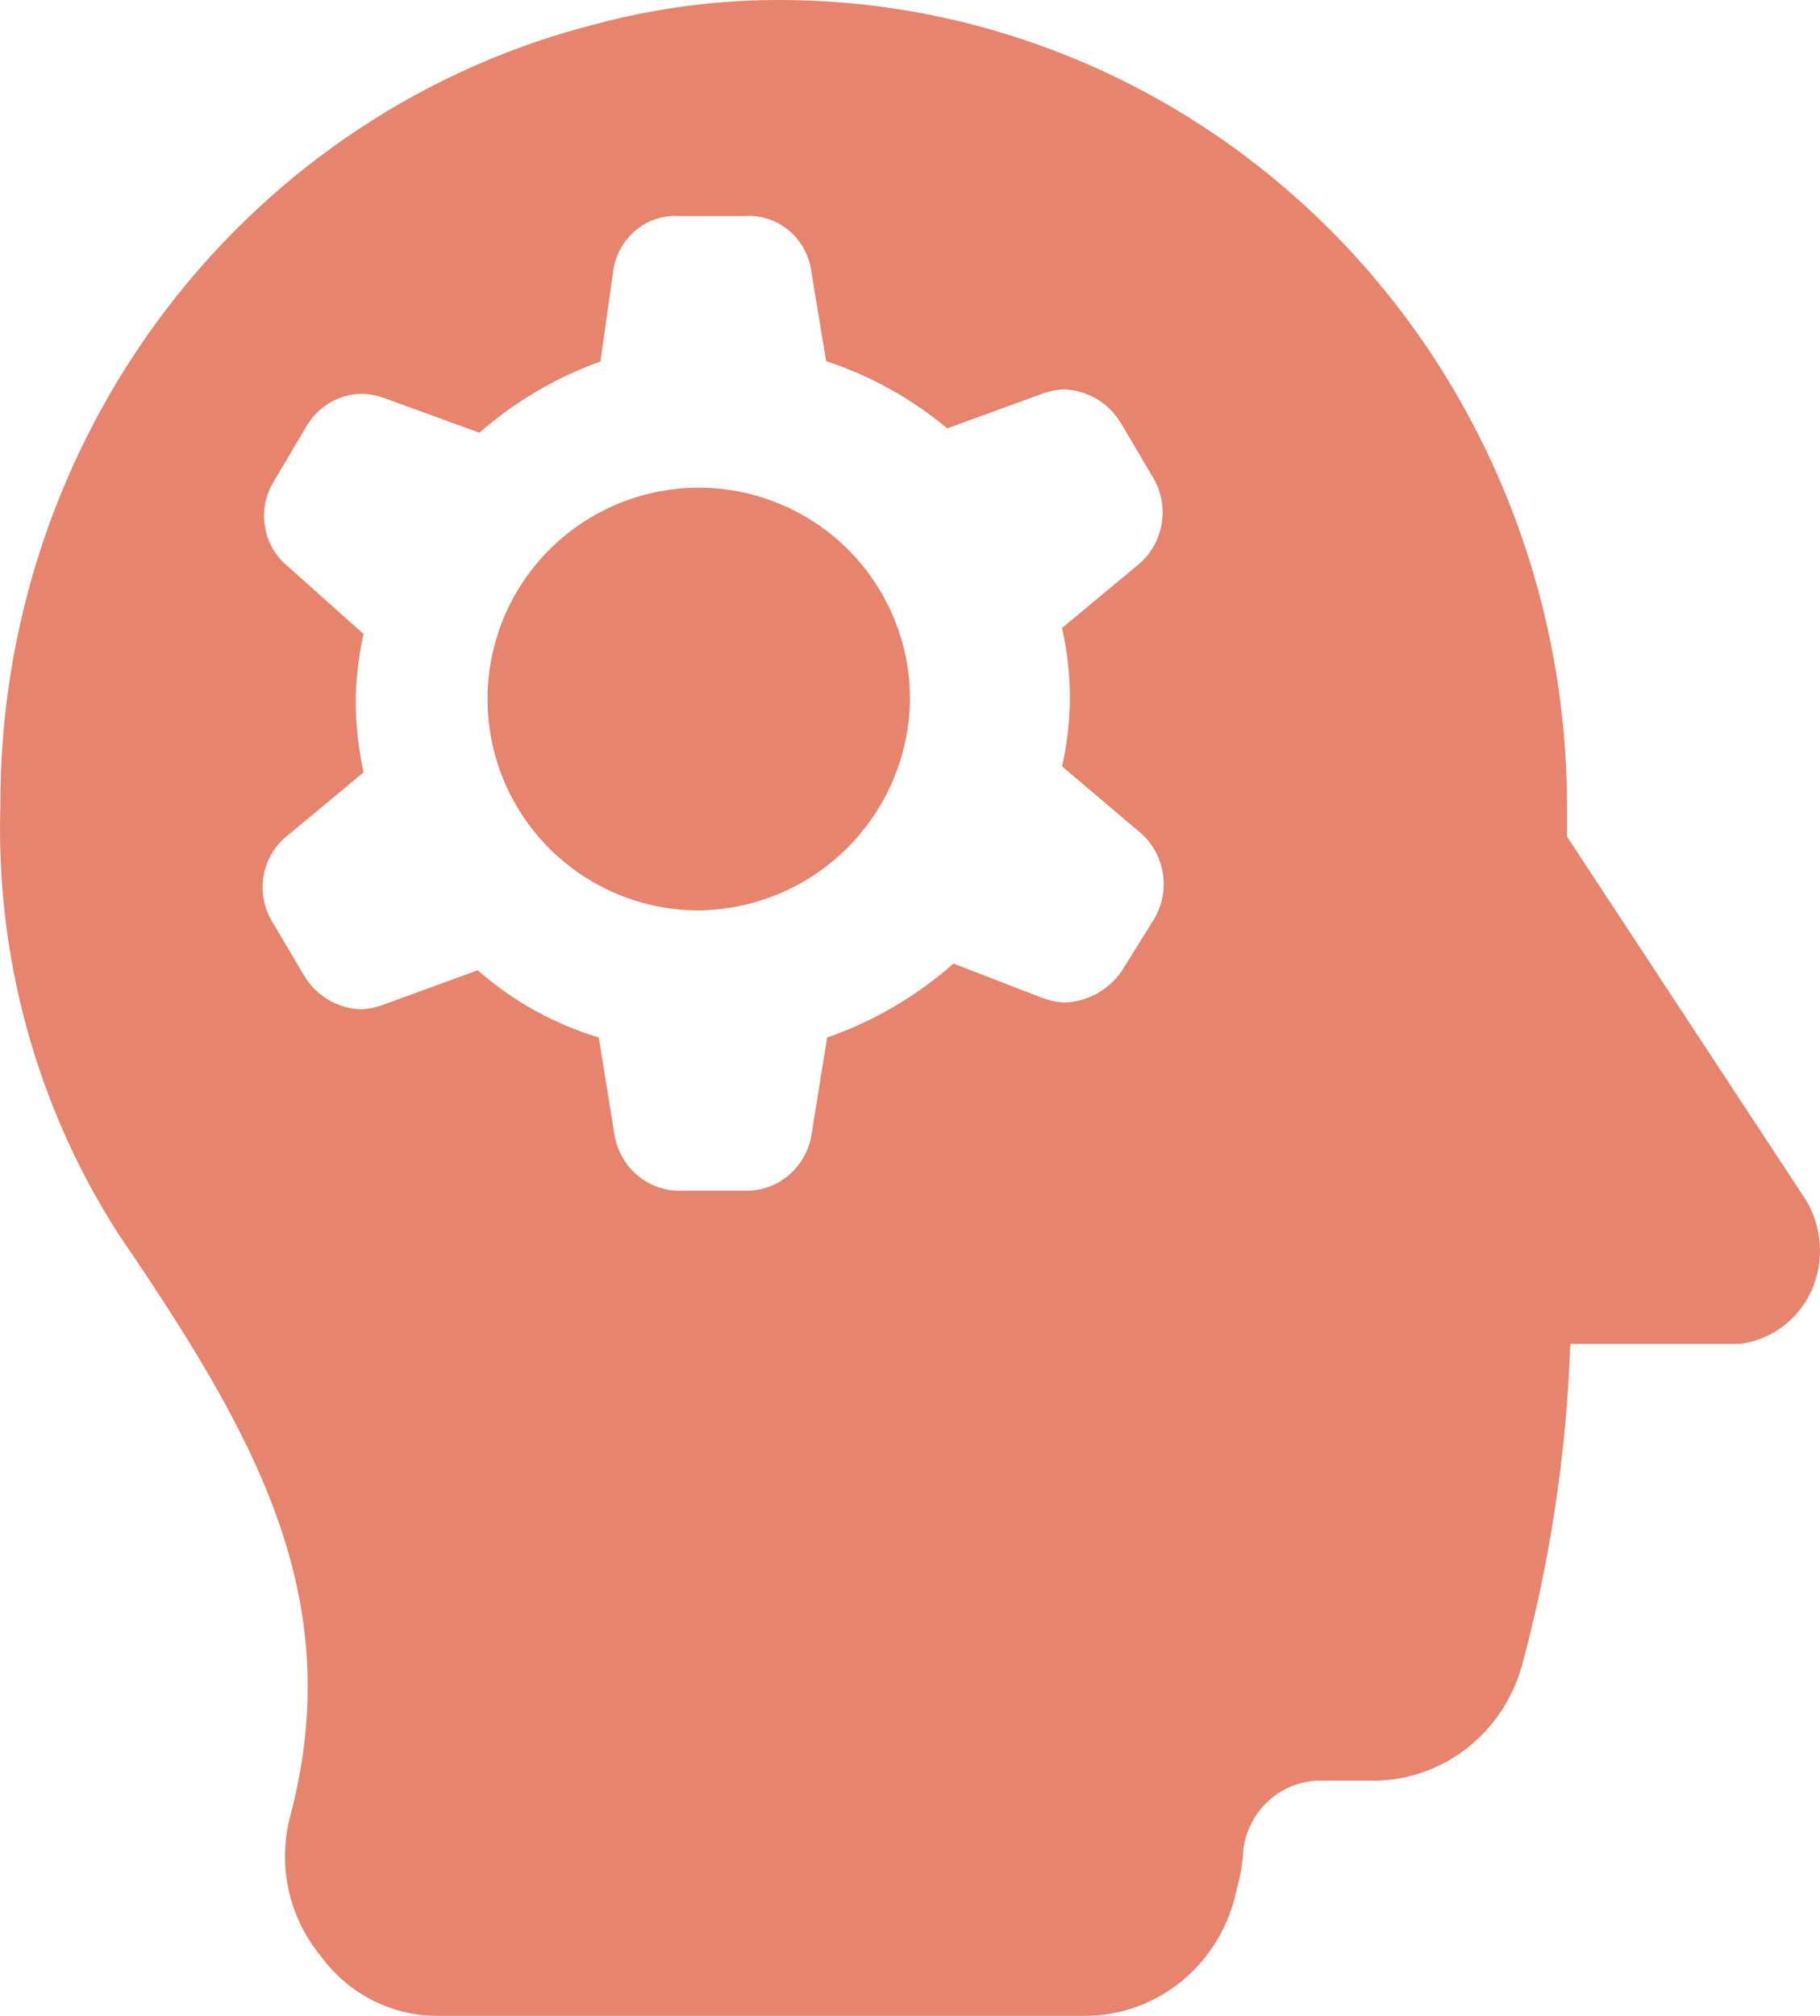 <svg width="56" height="62" viewBox="0 0 56 62" fill="none" xmlns="http://www.w3.org/2000/svg">
<path fill-rule="evenodd" clip-rule="evenodd" d="M21.366 28C20.086 27.973 18.843 27.57 17.791 26.839C16.74 26.108 15.927 25.083 15.456 23.893C14.985 22.702 14.876 21.399 15.143 20.147C15.409 18.894 16.04 17.748 16.955 16.853C17.87 15.958 19.03 15.353 20.288 15.114C21.546 14.875 22.846 15.013 24.026 15.511C25.206 16.008 26.212 16.843 26.919 17.911C27.626 18.978 28.002 20.231 28 21.511C27.978 23.25 27.267 24.91 26.023 26.126C24.78 27.342 23.105 28.016 21.366 28Z" fill="#E6846E"/>
<path fill-rule="evenodd" clip-rule="evenodd" d="M55.554 36.889L48.215 25.73V24.8C48.215 18.246 45.68 11.958 41.165 7.311C36.65 2.665 30.521 0.036 24.118 0.001C22.187 -0.014 20.263 0.229 18.394 0.724C13.134 2.042 8.46 5.133 5.125 9.501C1.791 13.868 -0.011 19.257 0.011 24.8C-0.13 29.45 1.132 34.032 3.625 37.923C7.844 44.122 10.691 49.082 8.945 55.799C8.738 56.543 8.713 57.328 8.871 58.084C9.03 58.841 9.367 59.546 9.853 60.139C10.281 60.732 10.841 61.211 11.488 61.535C12.135 61.858 12.849 62.017 13.568 61.998H33.355C34.463 62.006 35.538 61.618 36.397 60.901C37.255 60.185 37.843 59.184 38.059 58.072C38.176 57.669 38.243 57.252 38.261 56.832C38.351 56.247 38.645 55.716 39.089 55.336C39.533 54.956 40.096 54.753 40.674 54.765H42.097C43.154 54.799 44.192 54.472 45.047 53.836C45.902 53.2 46.527 52.291 46.822 51.252C47.699 48.017 48.201 44.688 48.316 41.333H53.535C54.011 41.273 54.464 41.09 54.851 40.801C55.238 40.511 55.546 40.125 55.746 39.679C55.941 39.234 56.026 38.746 55.993 38.26C55.959 37.773 55.809 37.302 55.554 36.889ZM35.525 28.241L34.516 29.863C34.314 30.155 34.049 30.396 33.74 30.564C33.432 30.733 33.089 30.826 32.739 30.834C32.49 30.818 32.245 30.762 32.012 30.669L29.337 29.636C28.196 30.641 26.876 31.413 25.45 31.909L24.966 34.916C24.882 35.399 24.633 35.836 24.263 36.148C23.893 36.461 23.426 36.628 22.947 36.621H20.928C20.448 36.628 19.982 36.461 19.612 36.148C19.242 35.836 18.993 35.399 18.909 34.916L18.424 31.909C17.054 31.497 15.784 30.793 14.699 29.842L11.862 30.876C11.63 30.969 11.385 31.025 11.136 31.041C10.778 31.036 10.428 30.939 10.117 30.758C9.807 30.577 9.546 30.319 9.359 30.008L8.349 28.303C8.109 27.884 8.026 27.39 8.115 26.913C8.204 26.436 8.46 26.008 8.834 25.709L11.186 23.756C11.03 23.037 10.949 22.302 10.944 21.566C10.952 20.87 11.033 20.177 11.186 19.499L8.884 17.443C8.507 17.147 8.249 16.719 8.159 16.24C8.07 15.762 8.155 15.267 8.4 14.849L9.409 13.144C9.589 12.826 9.848 12.562 10.16 12.38C10.473 12.199 10.827 12.106 11.186 12.111C11.435 12.127 11.68 12.183 11.913 12.276L14.749 13.309C15.848 12.349 17.111 11.606 18.475 11.119L18.878 8.267C18.962 7.79 19.214 7.361 19.586 7.062C19.958 6.763 20.425 6.614 20.898 6.645H22.916C23.377 6.613 23.833 6.751 24.203 7.033C24.574 7.316 24.833 7.724 24.936 8.184L25.42 11.109C26.777 11.553 28.04 12.254 29.145 13.175L31.982 12.142C32.214 12.048 32.46 11.993 32.709 11.976C33.066 11.982 33.416 12.079 33.727 12.26C34.038 12.44 34.298 12.698 34.486 13.01L35.495 14.715C35.739 15.14 35.825 15.64 35.74 16.125C35.655 16.61 35.404 17.048 35.031 17.36L32.678 19.313C32.839 20.032 32.92 20.766 32.921 21.503C32.913 22.199 32.831 22.892 32.678 23.57L35.031 25.564C35.416 25.873 35.679 26.315 35.77 26.807C35.861 27.3 35.774 27.809 35.525 28.241Z" fill="#E6846E"/>
</svg>
